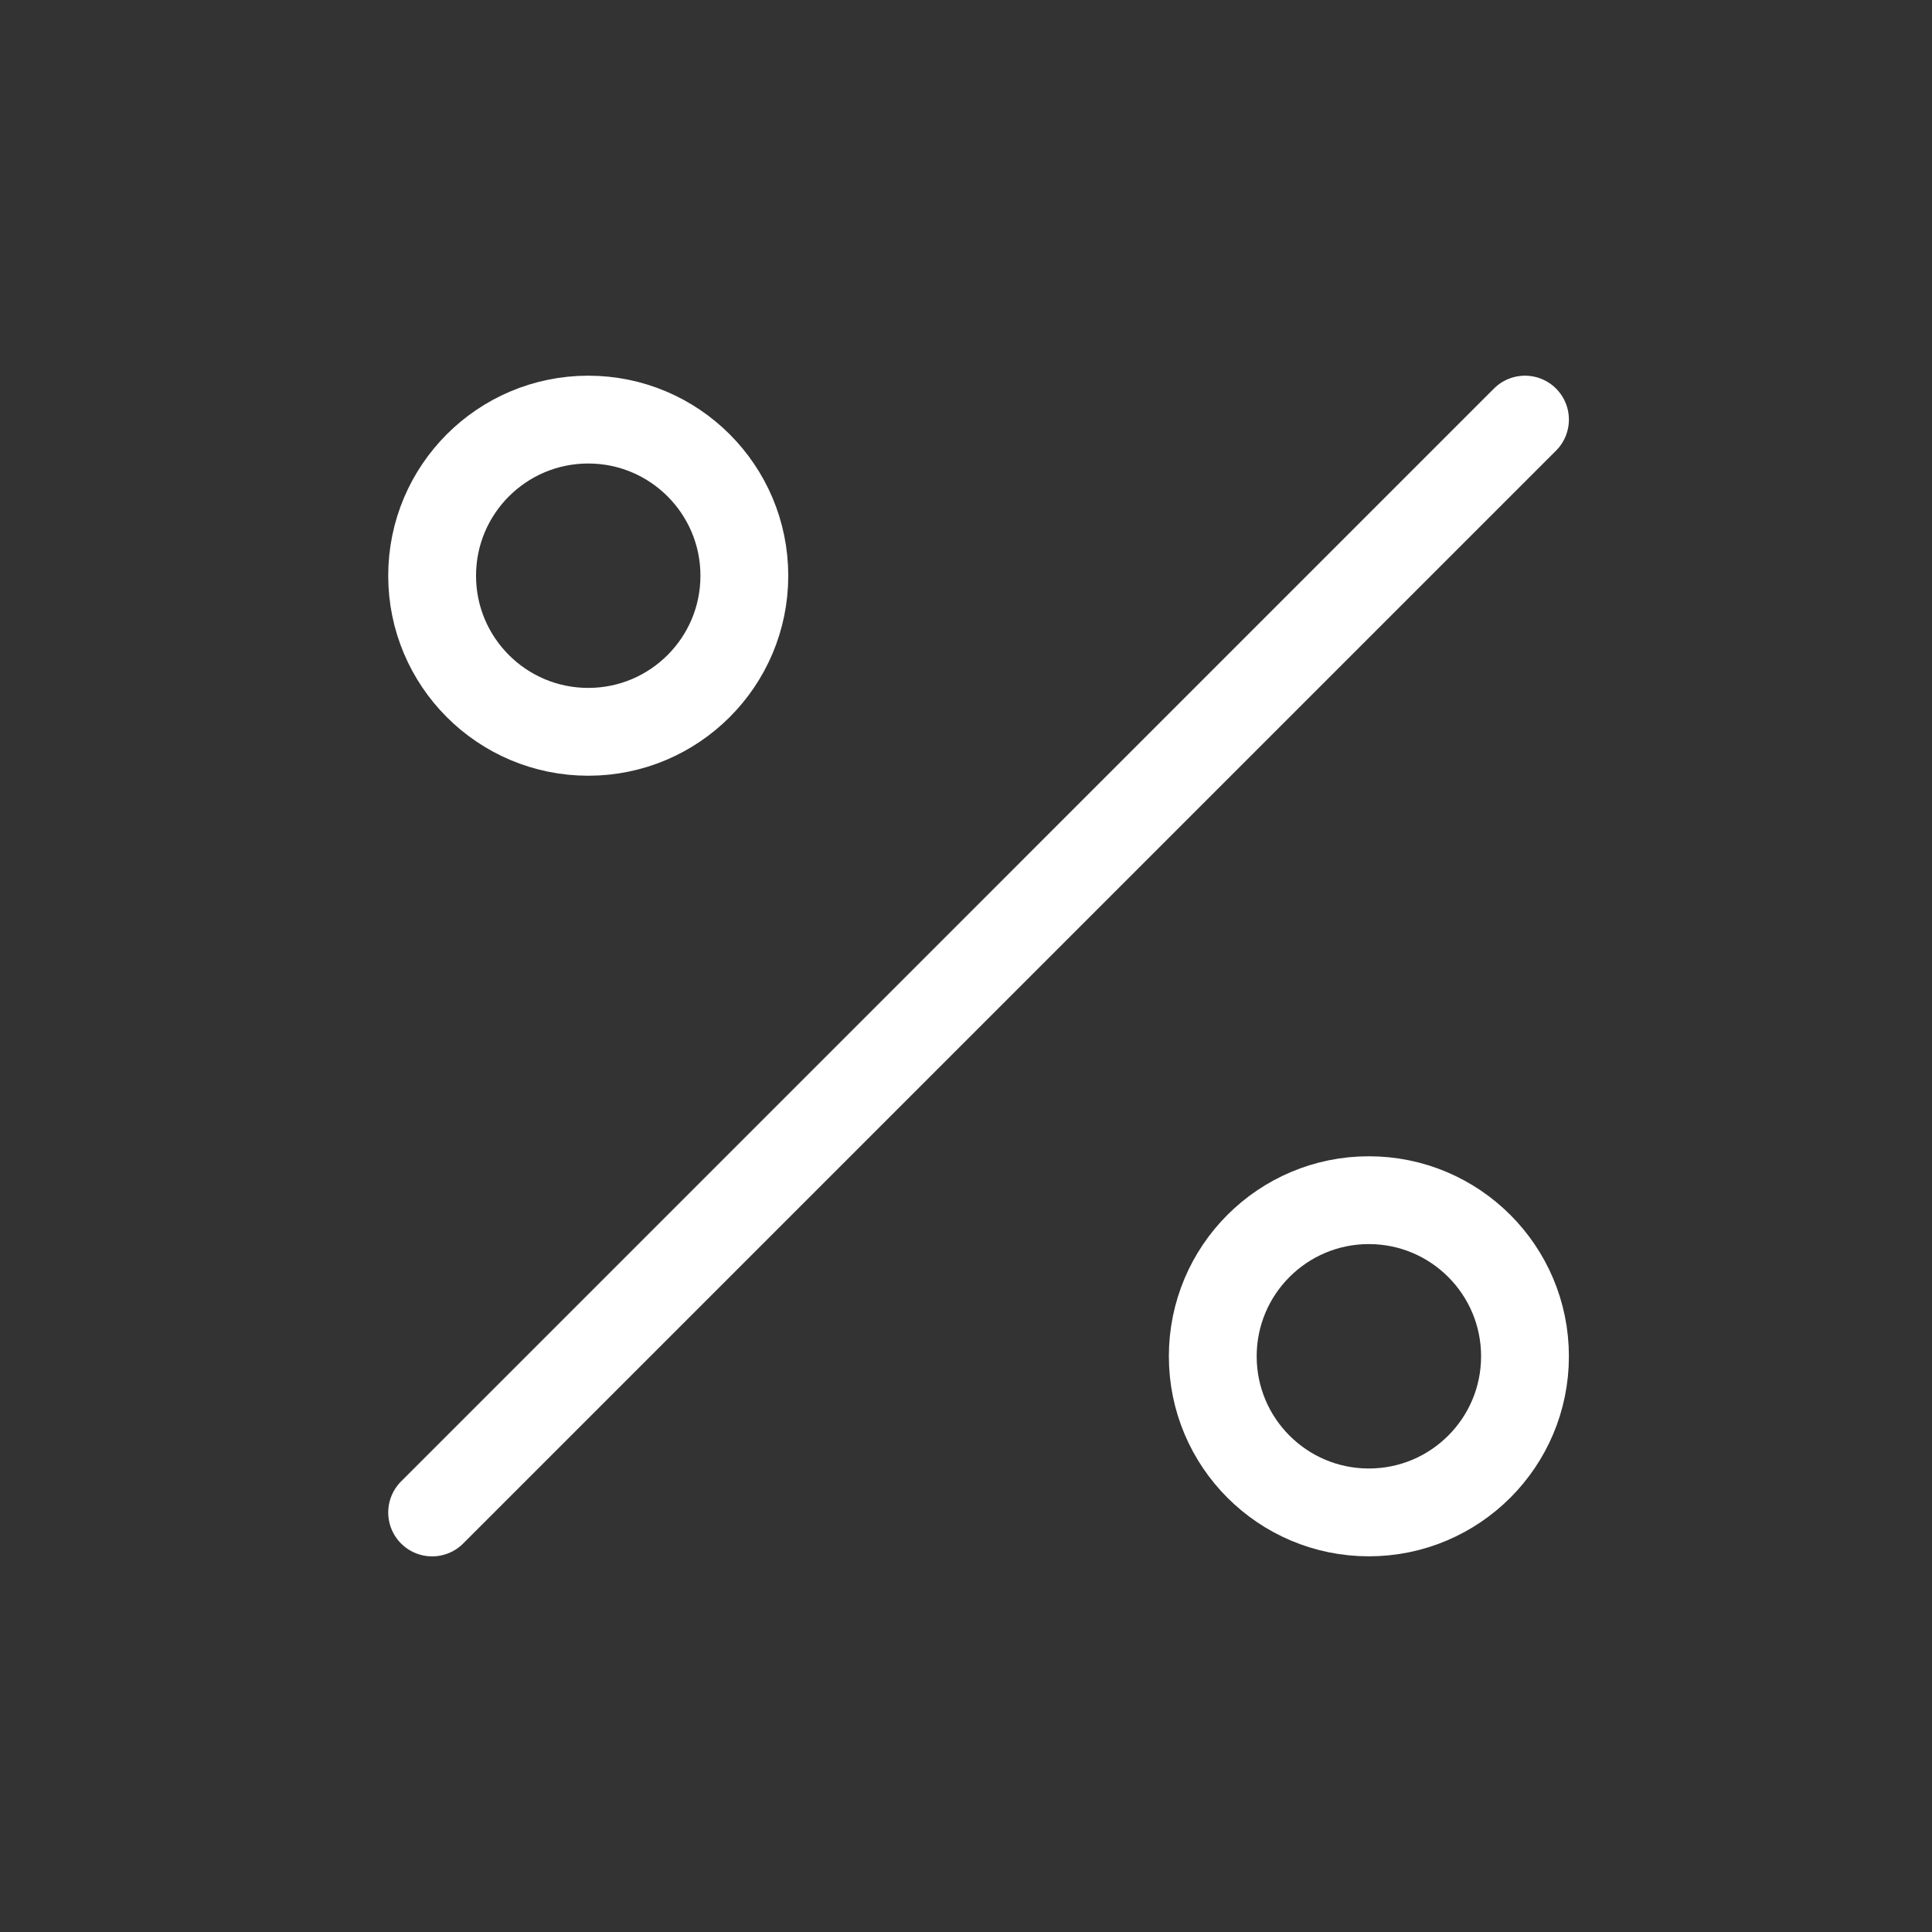 <svg width="33" height="33" viewBox="0 0 33 33" fill="none" xmlns="http://www.w3.org/2000/svg">
<rect x="0" y="0" width="33" height="33" fill="#333333" stroke="none"/>
<g id="percentage">
<path id="Vector" d="M23.381 25.833C21.908 25.833 20.715 24.639 20.715 23.167C20.715 21.694 21.908 20.5 23.381 20.5C24.854 20.5 26.048 21.694 26.048 23.167C26.048 24.639 24.854 25.833 23.381 25.833Z" stroke="white" stroke-width="1.5" stroke-linecap="round" stroke-linejoin="round"/>
<path id="Vector_2" d="M10.048 12.5C8.575 12.5 7.381 11.306 7.381 9.834C7.381 8.361 8.575 7.167 10.048 7.167C11.52 7.167 12.714 8.361 12.714 9.834C12.714 11.306 11.52 12.5 10.048 12.5Z" stroke="white" stroke-width="1.5" stroke-linecap="round" stroke-linejoin="round"/>
<path id="Vector_3" d="M26.048 7.167L7.381 25.834" stroke="white" stroke-width="1.5" stroke-linecap="round" stroke-linejoin="round"/>
</g>
</svg>
